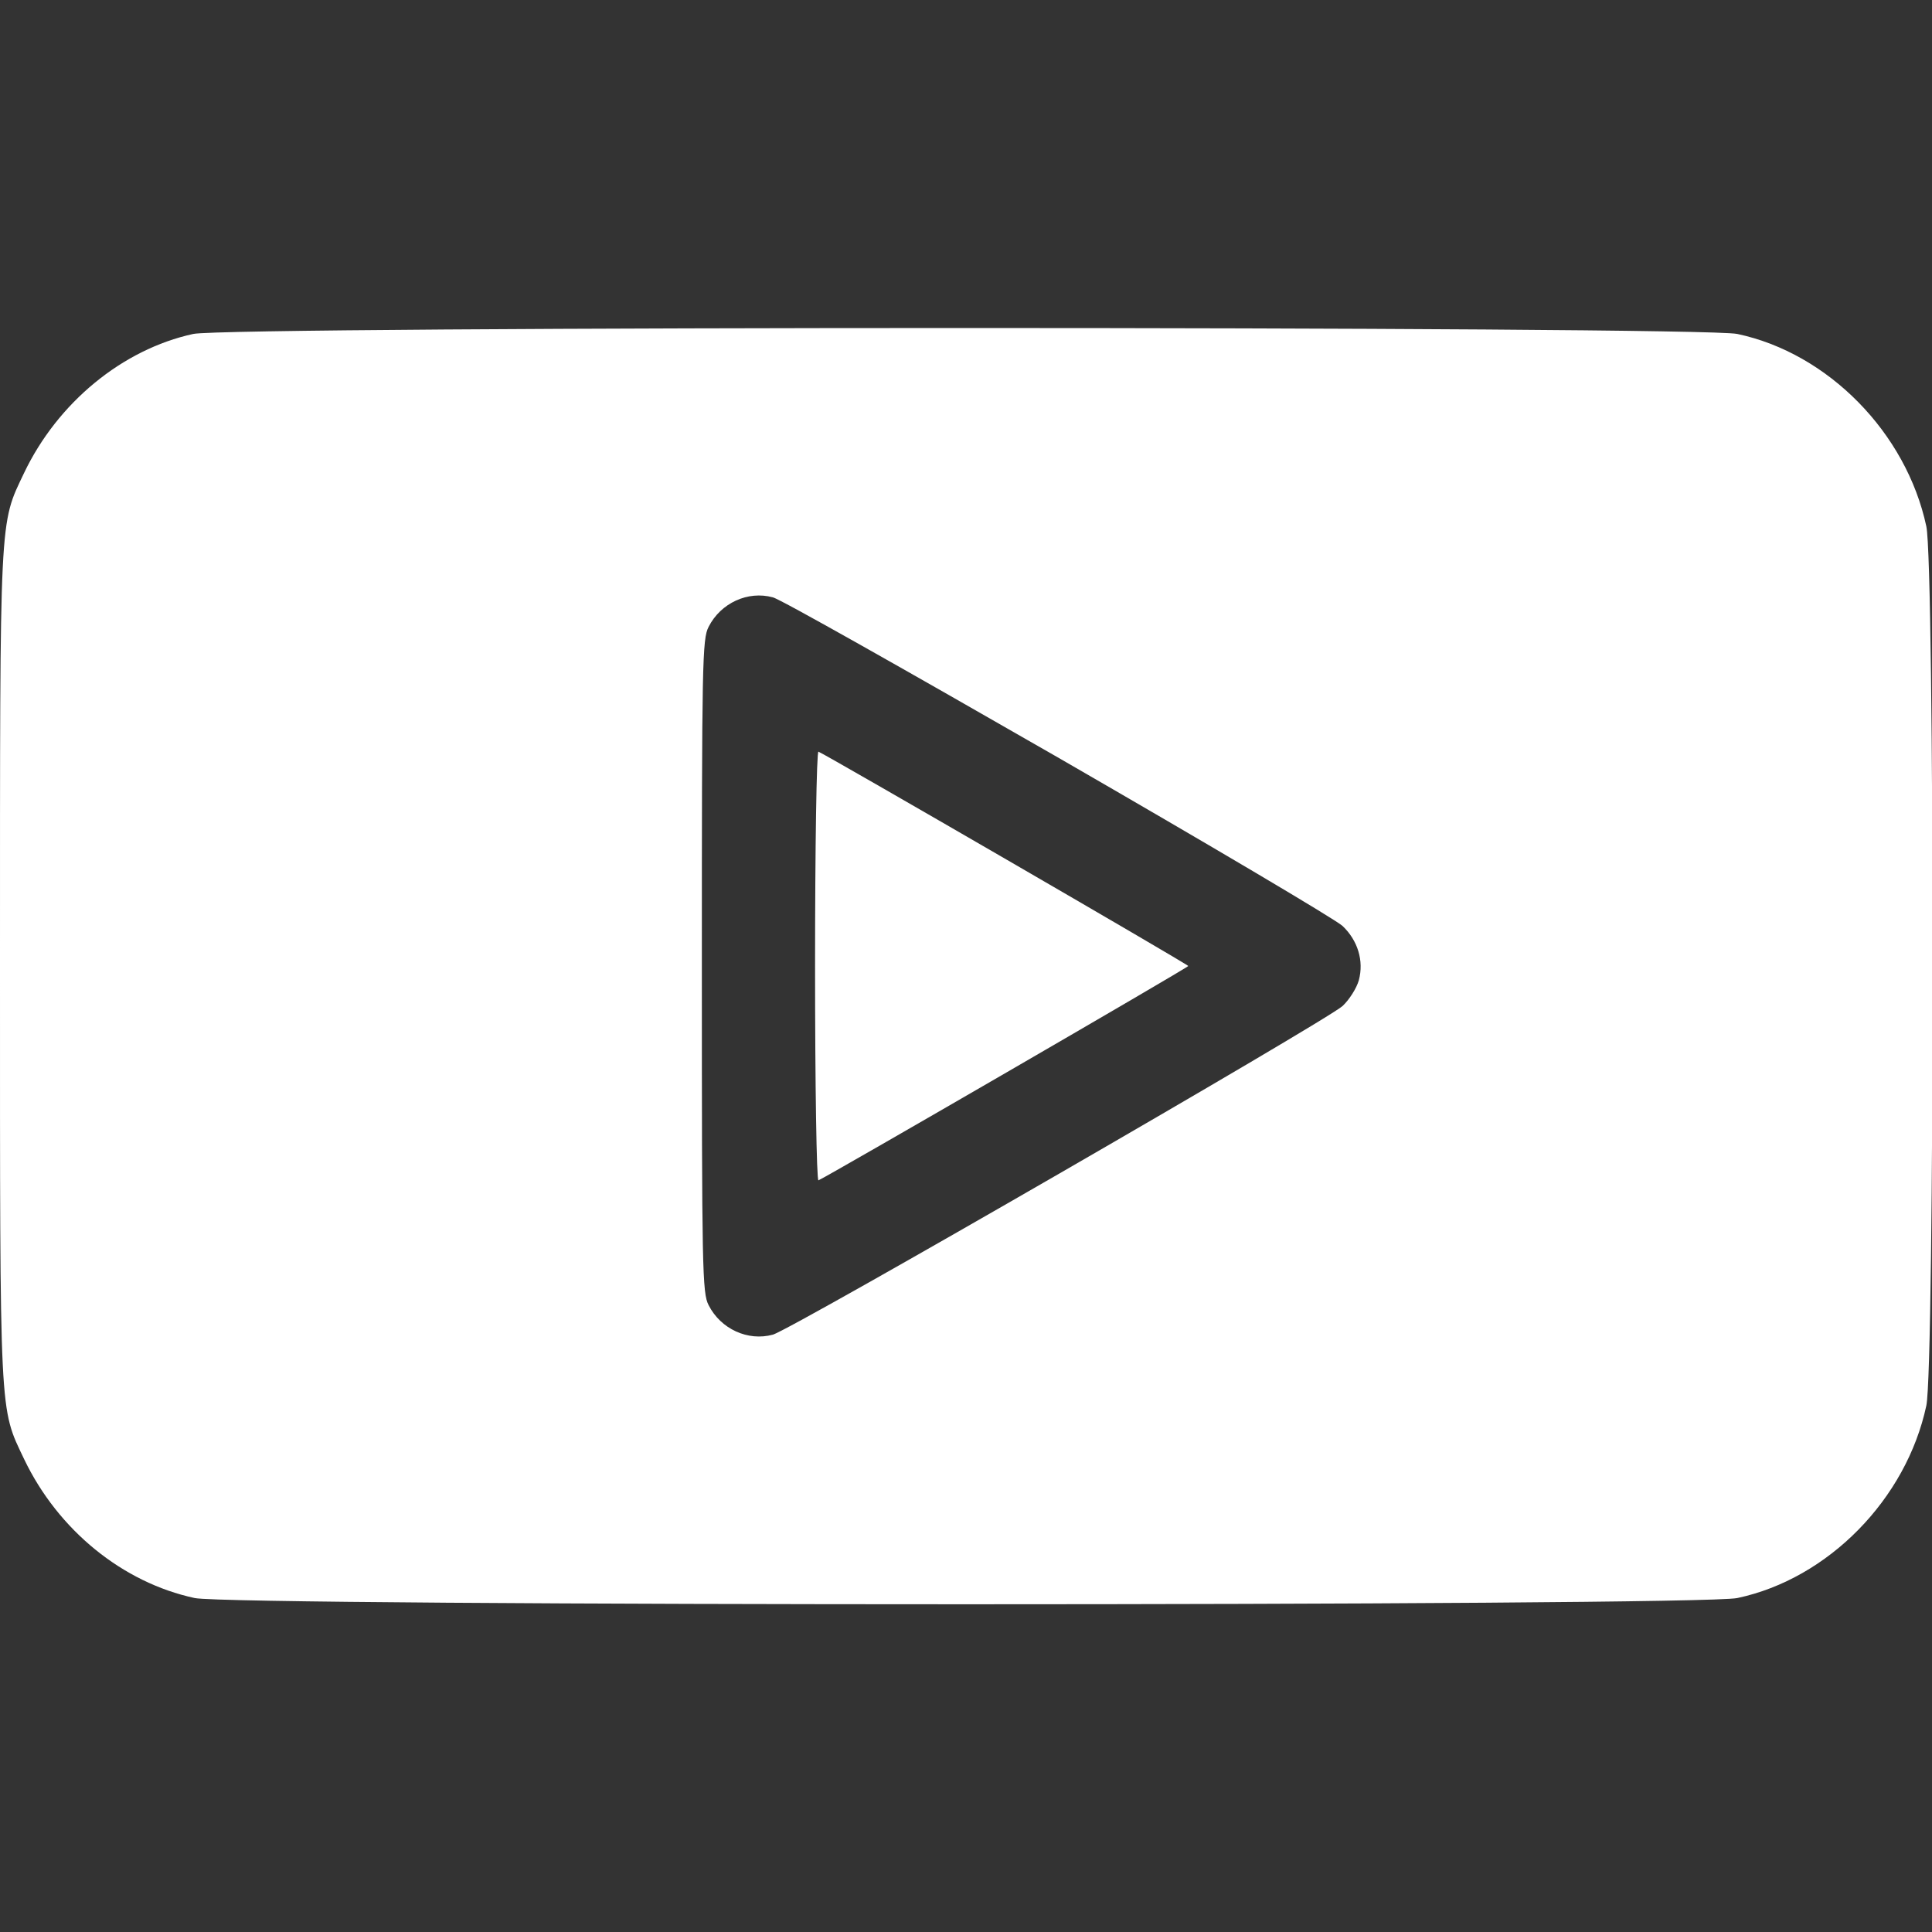 <?xml version="1.0" encoding="utf-8"?>
<!-- Generator: Adobe Illustrator 25.1.0, SVG Export Plug-In . SVG Version: 6.00 Build 0)  -->
<svg version="1.1" id="Layer_1" xmlns="http://www.w3.org/2000/svg" xmlns:xlink="http://www.w3.org/1999/xlink" x="0px" y="0px"
	 width="512px" height="512px" viewBox="0 0 512 512" style="enable-background:new 0 0 512 512;" xml:space="preserve">
<rect x="0" y="0" width="512" height="512" fill="#333333" stroke="none"/>
<style type="text/css">
	.st0{fill:#FFFFFF;}
</style>
<g transform="translate(0,512) scale(0.1,-0.1)">
	<path class="st0" d="M512,4235c-188-41-359-182-448-368c-66-139-64-97-64-1307s-2-1168,64-1307c90-188,261-327,452-368
		c104-22,3984-22,4088,0c241,51,448,262,501,510c22,104,22,2226,0,2330c-53,248-260,459-501,510C4504,4256,609,4256,512,4235z
		 M2803,3113c397-229,737-430,755-447c40-38,57-92,43-144c-6-21-25-51-43-68c-41-38-1463-859-1510-871c-66-18-138,15-170,78
		c-17,32-18,95-18,899s1,867,18,899c32,63,104,96,170,78C2067,3533,2406,3341,2803,3113z"/>
	<path class="st0" d="M2160,2560c0-314,4-570,9-568c22,9,980,564,980,568s-958,559-980,568C2164,3130,2160,2874,2160,2560z"/>
</g>
</svg>
